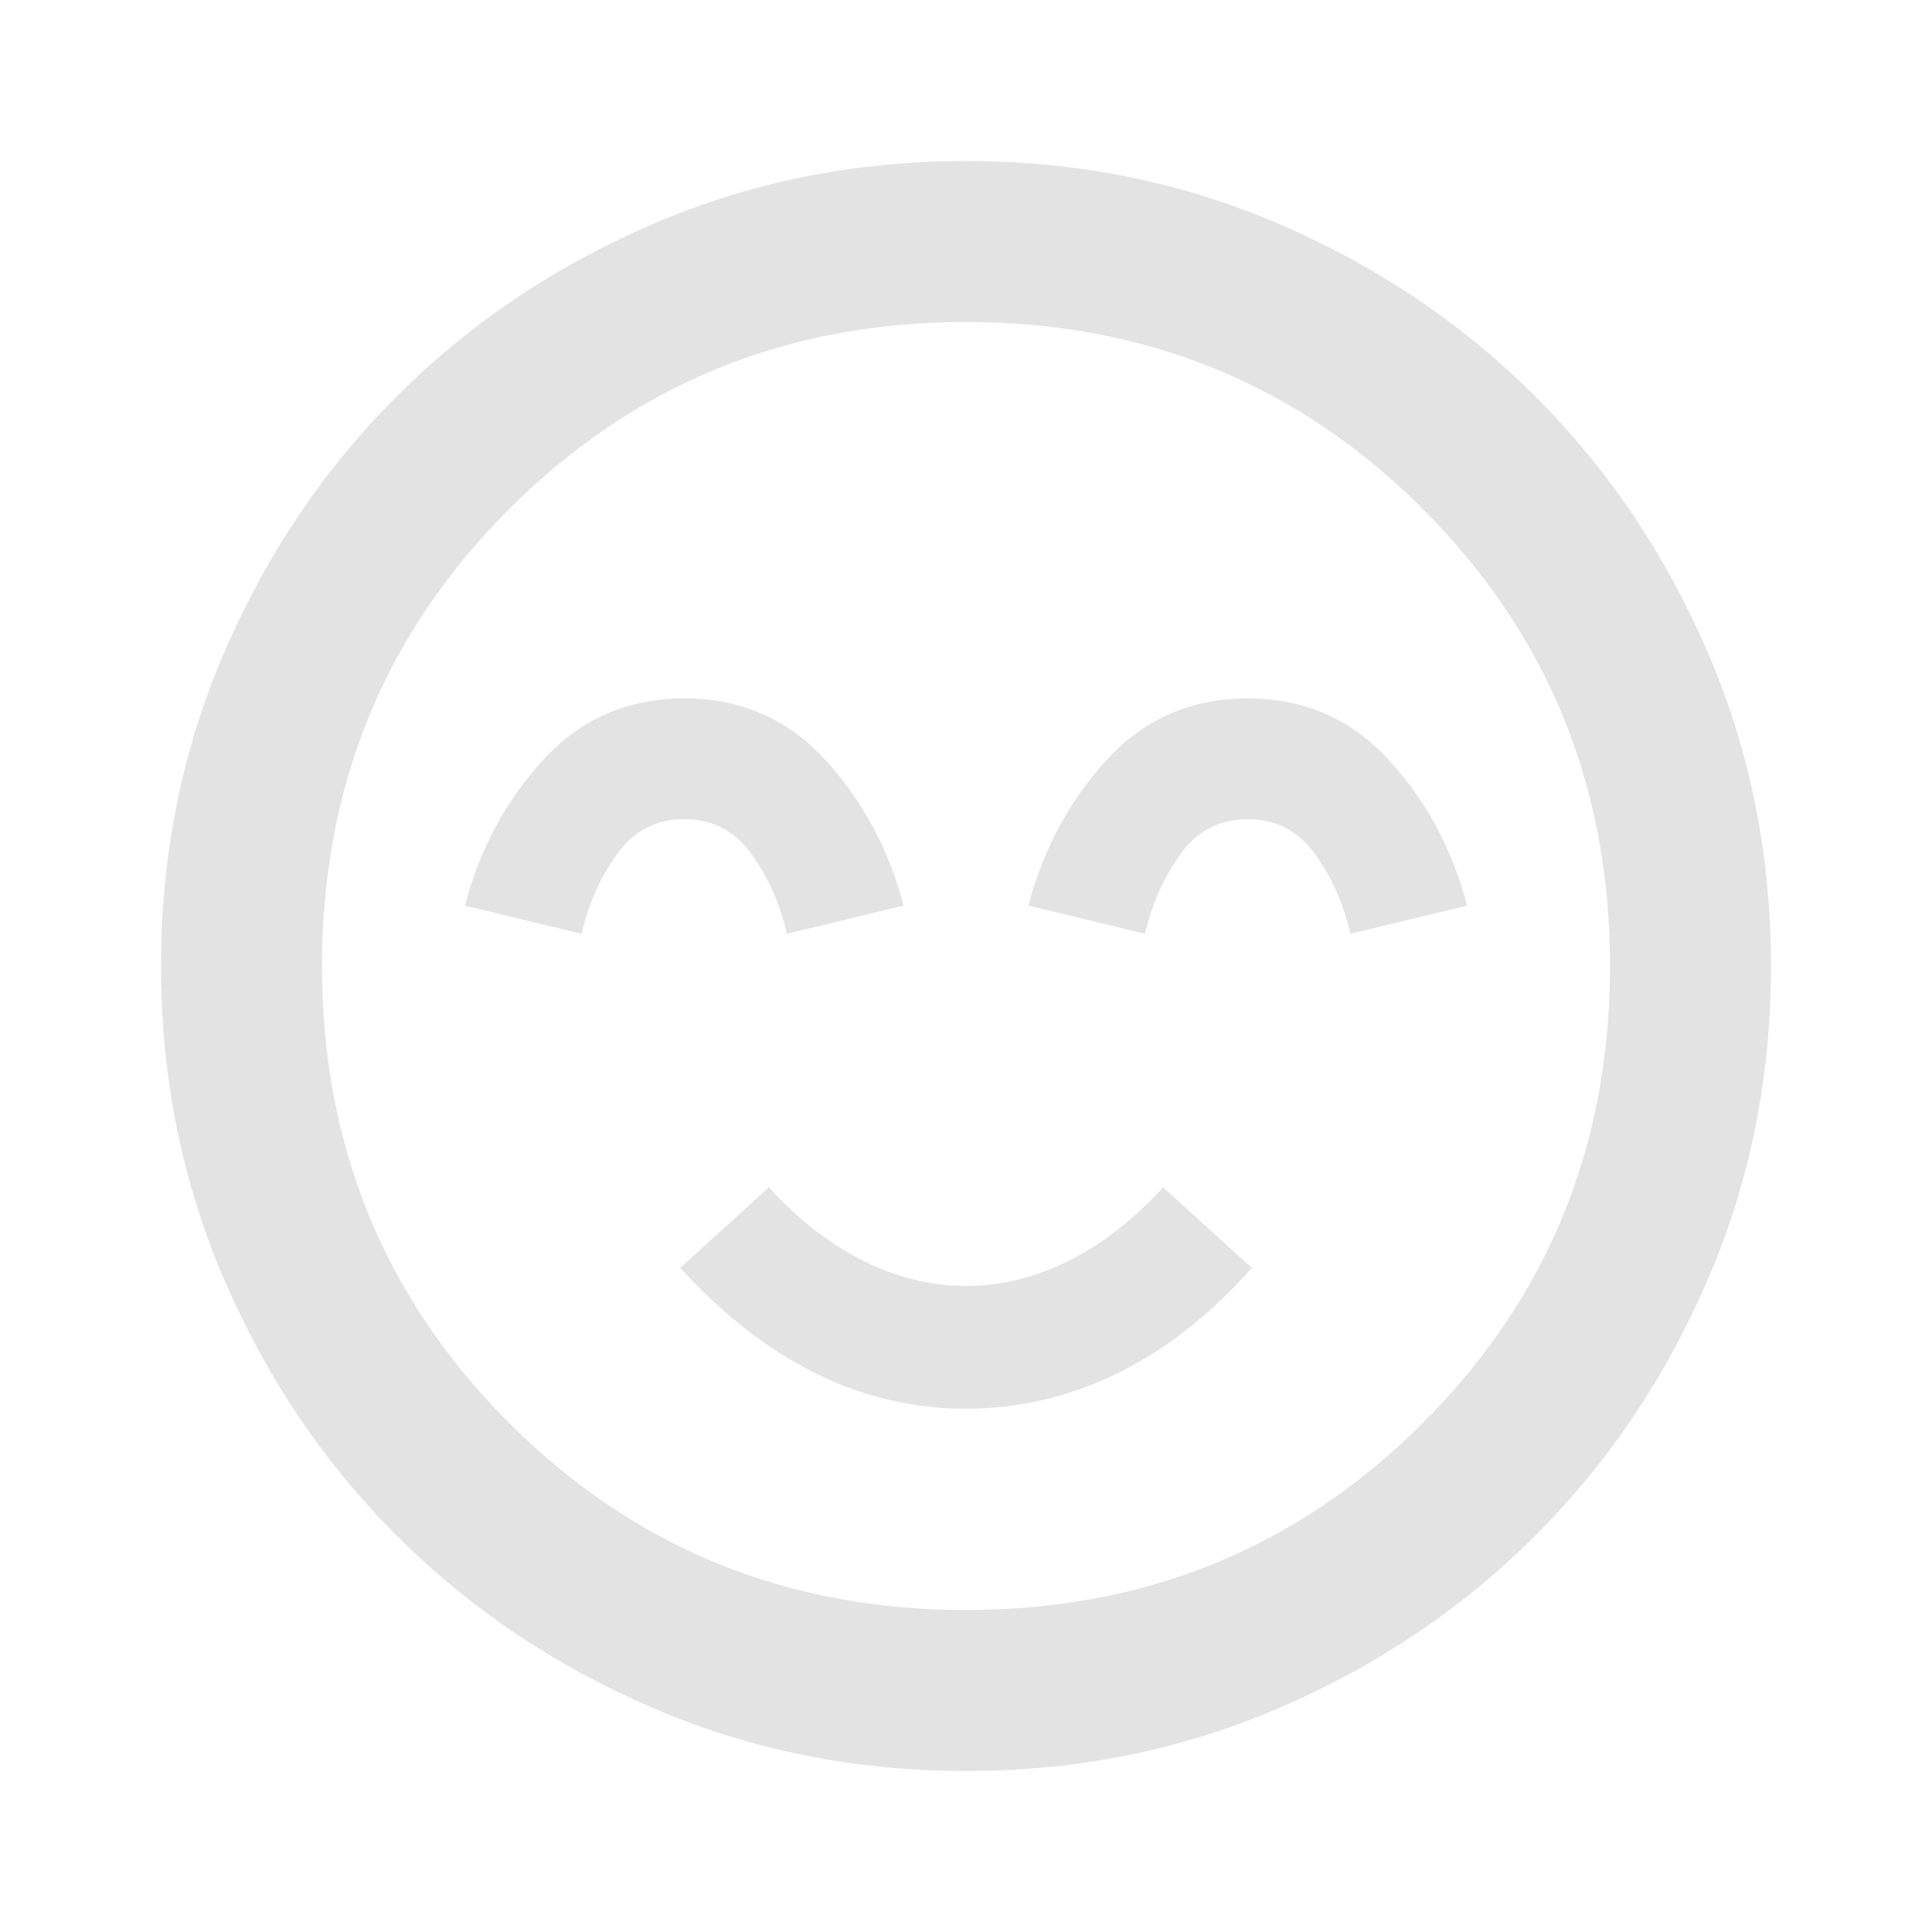 <?xml version="1.0" encoding="UTF-8" standalone="no"?>
<svg
   height="24px"
   viewBox="0 -960 960 960"
   width="24px"
   fill="#e3e3e3"
   version="1.1"
   id="svg1"
   sodipodi:docname="emoji.svg"
   inkscape:version="1.4 (e7c3feb100, 2024-10-09)"
   xmlns:inkscape="http://www.inkscape.org/namespaces/inkscape"
   xmlns:sodipodi="http://sodipodi.sourceforge.net/DTD/sodipodi-0.dtd"
   xmlns="http://www.w3.org/2000/svg"
   xmlns:svg="http://www.w3.org/2000/svg">
  <defs
     id="defs1" />
  <sodipodi:namedview
     id="namedview1"
     pagecolor="#ffffff"
     bordercolor="#000000"
     borderopacity="0.25"
     inkscape:showpageshadow="2"
     inkscape:pageopacity="0.0"
     inkscape:pagecheckerboard="0"
     inkscape:deskcolor="#d1d1d1"
     inkscape:zoom="37.583333"
     inkscape:cx="12.013304"
     inkscape:cy="12"
     inkscape:window-width="1920"
     inkscape:window-height="1131"
     inkscape:window-x="0"
     inkscape:window-y="0"
     inkscape:window-maximized="1"
     inkscape:current-layer="svg1" />
  <path
     id="path1"
     d="M 480 -880 C 424.667 -880 372.651 -869.516 323.984 -848.516 C 275.318 -827.516 233.031 -798.969 197.031 -762.969 C 161.031 -726.969 132.484 -684.682 111.484 -636.016 C 90.484 -587.349 80 -535.333 80 -480 C 80 -424.667 90.484 -372.651 111.484 -323.984 C 132.484 -275.318 161.031 -233.031 197.031 -197.031 C 233.031 -161.031 275.318 -132.484 323.984 -111.484 C 372.651 -90.484 424.667 -80 480 -80 C 535.333 -80 587.349 -90.484 636.016 -111.484 C 684.682 -132.484 726.969 -161.031 762.969 -197.031 C 798.969 -233.031 827.516 -275.318 848.516 -323.984 C 869.516 -372.651 880 -424.667 880 -480 C 880 -535.333 869.516 -587.349 848.516 -636.016 C 827.516 -684.682 798.969 -726.969 762.969 -762.969 C 726.969 -798.969 684.682 -827.516 636.016 -848.516 C 587.349 -869.516 535.333 -880 480 -880 z M 480 -800 C 569.333 -800 645.031 -769.031 707.031 -707.031 C 769.031 -645.031 800 -569.333 800 -480 C 800 -390.667 769.031 -314.969 707.031 -252.969 C 645.031 -190.969 569.333 -160 480 -160 C 390.667 -160 314.969 -190.969 252.969 -252.969 C 190.969 -314.969 160 -390.667 160 -480 C 160 -569.333 190.969 -645.031 252.969 -707.031 C 314.969 -769.031 390.667 -800 480 -800 z M 340 -612.969 C 312 -612.969 288.667 -602.833 270 -582.5 C 251.333 -562.167 238.349 -538 231.016 -510 L 288.984 -496.016 C 292.318 -510.682 298.151 -523.802 306.484 -535.469 C 314.818 -547.135 326 -552.969 340 -552.969 C 354 -552.969 365.182 -547.135 373.516 -535.469 C 381.849 -523.802 387.682 -510.682 391.016 -496.016 L 448.984 -510 C 441.651 -538 428.667 -562.167 410 -582.5 C 391.333 -602.833 368 -612.969 340 -612.969 z M 620 -612.969 C 592 -612.969 568.667 -602.833 550 -582.5 C 531.333 -562.167 518.349 -538 511.016 -510 L 568.984 -496.016 C 572.318 -510.682 578.151 -523.802 586.484 -535.469 C 594.818 -547.135 606 -552.969 620 -552.969 C 634 -552.969 645.182 -547.135 653.516 -535.469 C 661.849 -523.802 667.682 -510.682 671.016 -496.016 L 728.984 -510 C 721.651 -538 708.667 -562.167 690 -582.5 C 671.333 -602.833 648 -612.969 620 -612.969 z M 382.031 -370 L 337.969 -330 C 359.302 -306.667 381.802 -289.167 405.469 -277.5 C 429.135 -265.833 454 -260 480 -260 C 506 -260 531 -265.833 555 -277.5 C 579 -289.167 601.365 -306.667 622.031 -330 L 577.969 -370 C 563.302 -354 547.682 -341.849 531.016 -333.516 C 514.349 -325.182 497.333 -321.016 480 -321.016 C 462.667 -321.016 445.651 -325.182 428.984 -333.516 C 412.318 -341.849 396.698 -354 382.031 -370 z " />
</svg>
